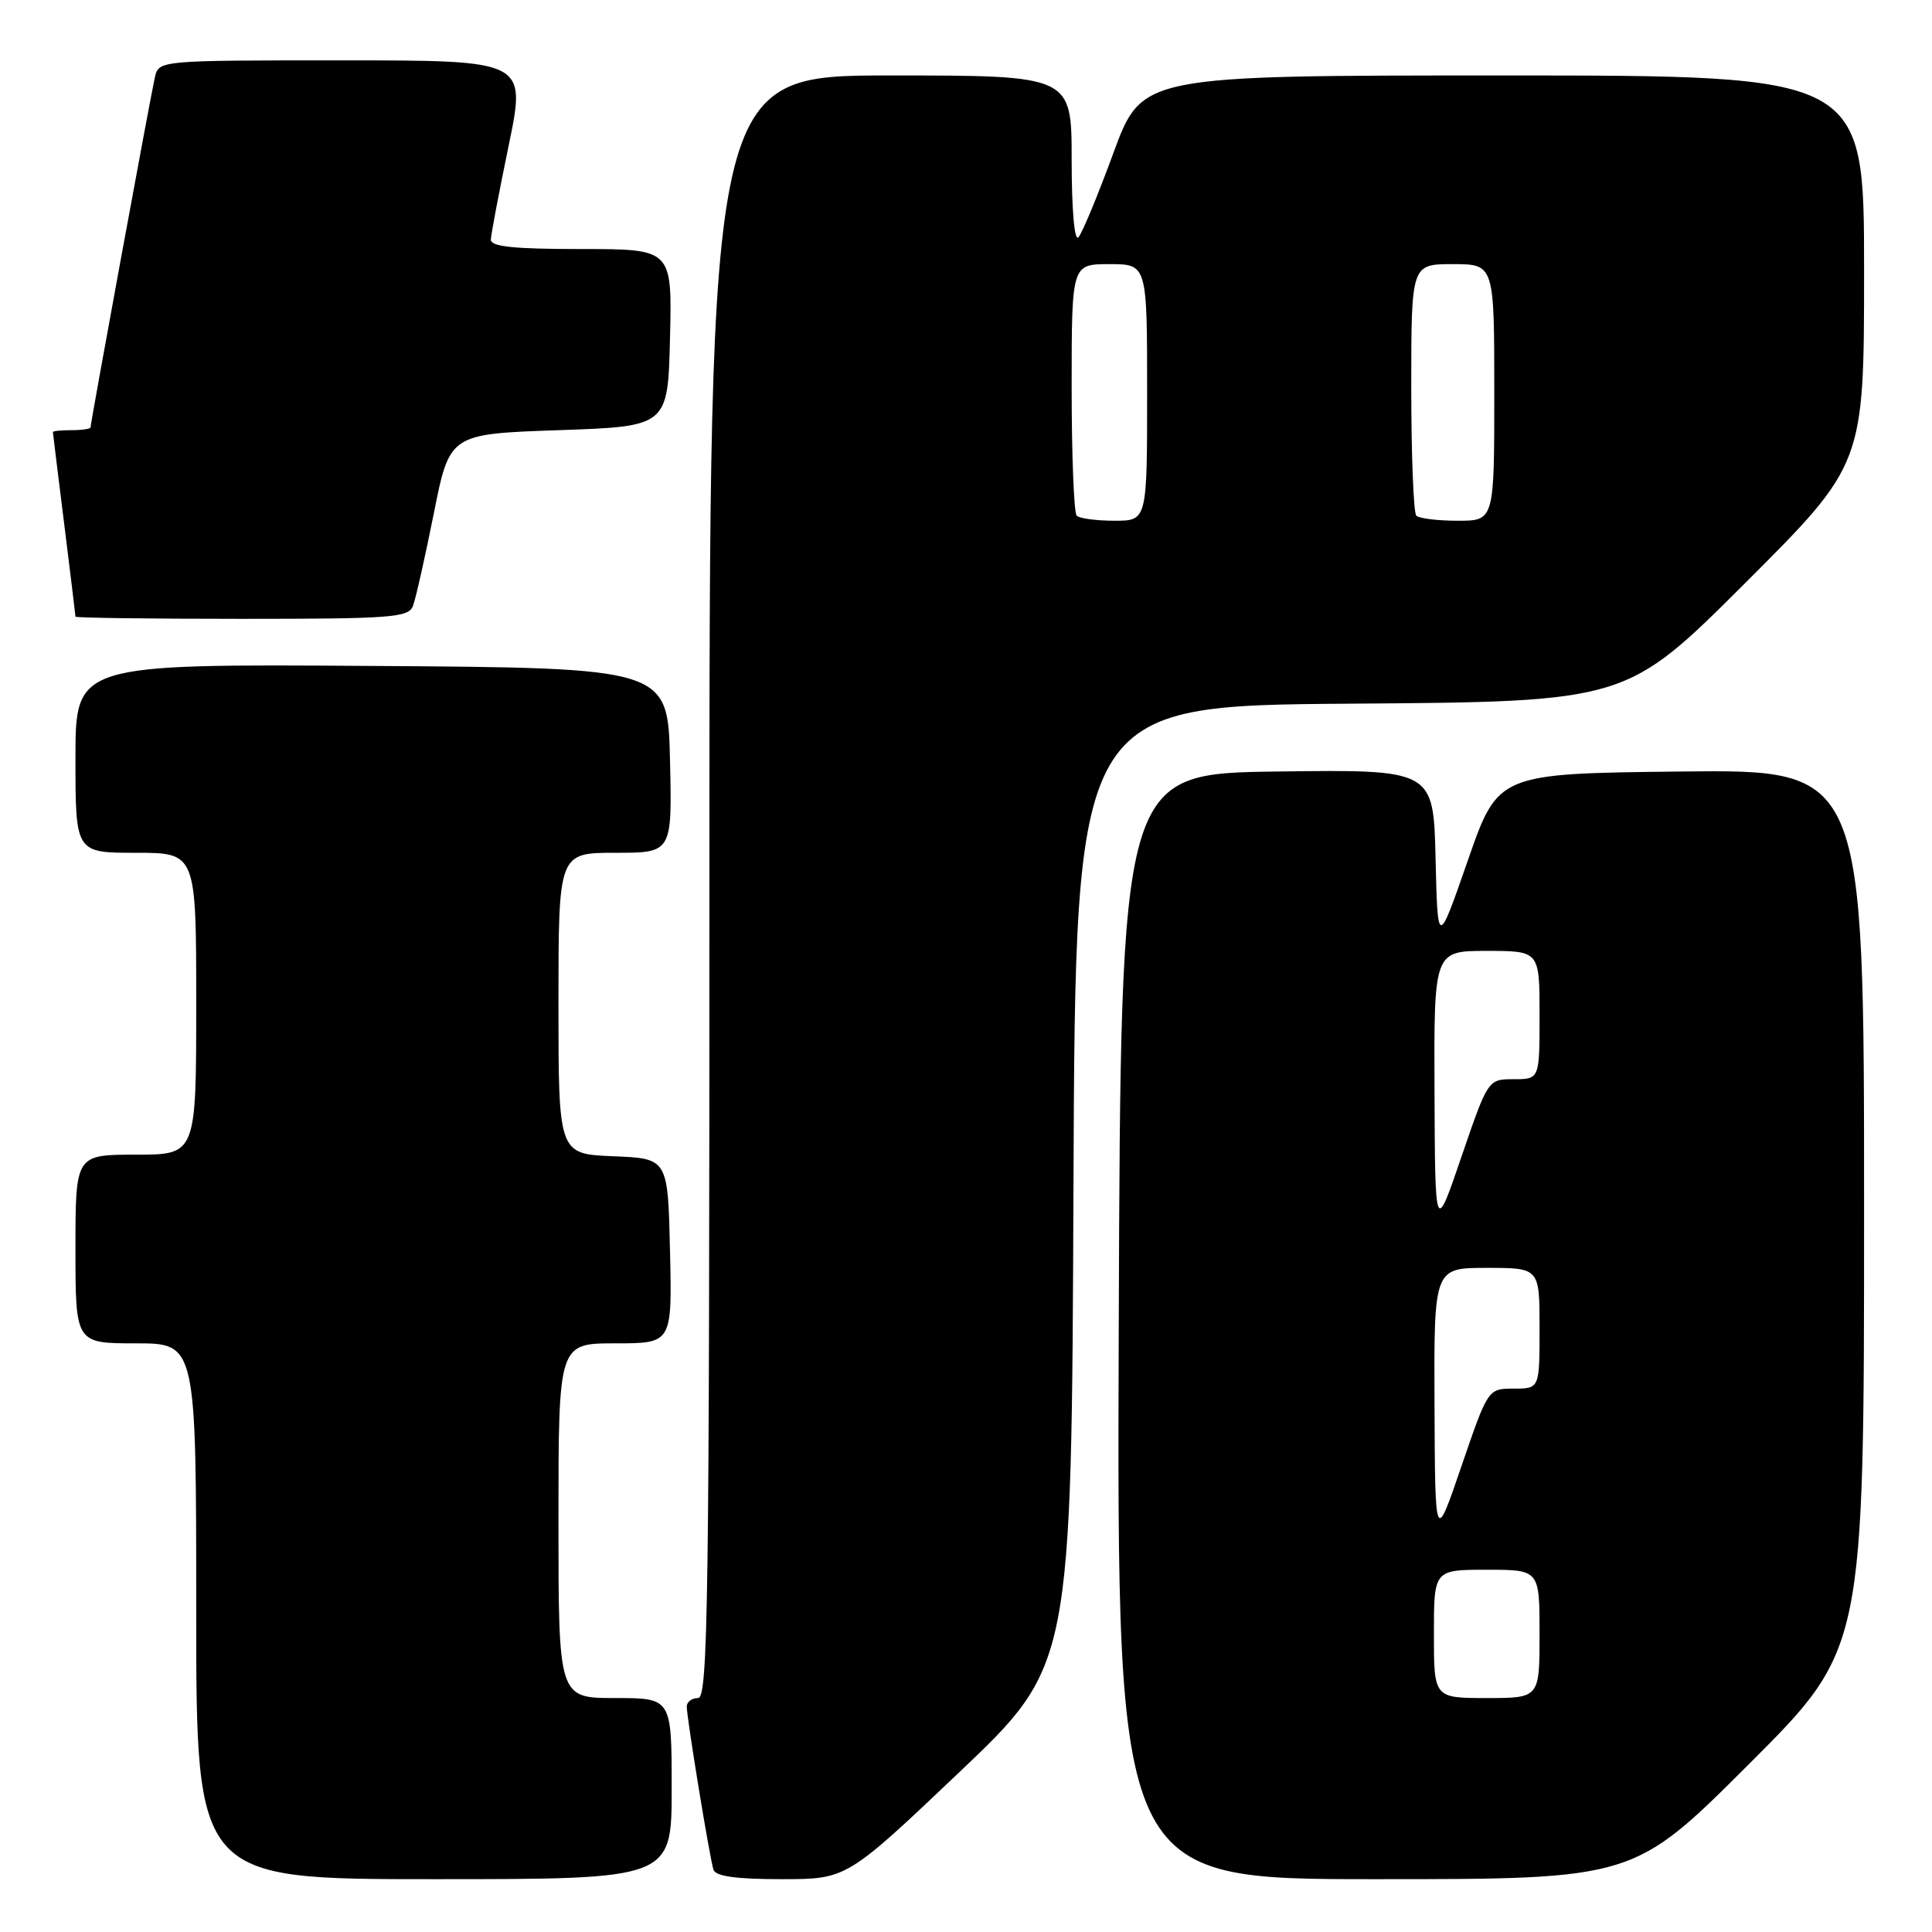 <?xml version="1.0" encoding="UTF-8" standalone="no"?>
<!DOCTYPE svg PUBLIC "-//W3C//DTD SVG 1.1//EN" "http://www.w3.org/Graphics/SVG/1.1/DTD/svg11.dtd" >
<svg xmlns="http://www.w3.org/2000/svg" xmlns:xlink="http://www.w3.org/1999/xlink" version="1.1" viewBox="0 0 256 256">
 <g >
 <path fill="currentColor"
d=" M 89.00 237.00 C 89.00 225.00 89.00 225.00 81.50 225.00 C 74.00 225.00 74.00 225.00 74.00 201.50 C 74.00 178.00 74.00 178.00 81.53 178.00 C 89.06 178.00 89.06 178.00 88.78 165.75 C 88.50 153.50 88.50 153.50 81.25 153.21 C 74.00 152.91 74.00 152.91 74.00 132.96 C 74.00 113.00 74.00 113.00 81.53 113.00 C 89.06 113.00 89.06 113.00 88.78 100.75 C 88.50 88.50 88.50 88.50 49.25 88.24 C 10.00 87.98 10.00 87.98 10.00 100.49 C 10.00 113.00 10.00 113.00 18.00 113.00 C 26.00 113.00 26.00 113.00 26.00 133.00 C 26.00 153.00 26.00 153.00 18.00 153.00 C 10.00 153.00 10.00 153.00 10.00 165.50 C 10.00 178.00 10.00 178.00 18.00 178.00 C 26.00 178.00 26.00 178.00 26.00 213.50 C 26.00 249.00 26.00 249.00 57.50 249.00 C 89.00 249.00 89.00 249.00 89.00 237.00 Z  M 127.09 234.85 C 141.99 220.70 141.99 220.70 142.24 157.10 C 142.50 93.50 142.50 93.50 179.00 93.24 C 215.50 92.98 215.50 92.98 231.25 77.25 C 247.00 61.52 247.00 61.52 247.00 35.76 C 247.00 10.00 247.00 10.00 199.15 10.00 C 151.31 10.00 151.31 10.00 147.54 20.25 C 145.47 25.89 143.38 30.93 142.89 31.45 C 142.37 32.01 142.00 27.77 142.00 21.20 C 142.00 10.00 142.00 10.00 118.00 10.00 C 94.00 10.00 94.00 10.00 94.00 117.50 C 94.00 212.39 93.82 225.00 92.50 225.00 C 91.67 225.00 91.00 225.51 91.00 226.13 C 91.00 227.64 94.03 246.17 94.54 247.75 C 94.82 248.62 97.54 249.00 103.56 249.00 C 112.19 249.00 112.19 249.00 127.09 234.85 Z  M 231.74 233.76 C 247.00 218.52 247.00 218.52 247.00 160.24 C 247.00 101.96 247.00 101.96 222.75 102.23 C 198.50 102.50 198.50 102.50 194.50 114.00 C 190.50 125.50 190.50 125.50 190.22 113.73 C 189.94 101.96 189.94 101.96 169.22 102.23 C 148.50 102.50 148.50 102.50 148.24 175.75 C 147.99 249.00 147.99 249.00 182.23 249.00 C 216.48 249.00 216.48 249.00 231.74 233.76 Z  M 54.72 80.29 C 55.08 79.35 56.32 73.84 57.48 68.04 C 59.58 57.50 59.58 57.50 74.04 57.00 C 88.50 56.50 88.50 56.50 88.78 44.75 C 89.06 33.00 89.06 33.00 77.03 33.00 C 68.05 33.00 65.01 32.68 65.04 31.75 C 65.06 31.06 66.13 25.44 67.41 19.25 C 69.73 8.00 69.73 8.00 45.38 8.00 C 21.04 8.00 21.04 8.00 20.52 10.25 C 19.96 12.69 12.00 56.00 12.00 56.62 C 12.00 56.83 10.88 57.00 9.50 57.00 C 8.12 57.00 7.00 57.11 7.01 57.25 C 7.01 57.39 7.69 62.88 8.51 69.46 C 9.33 76.04 10.00 81.55 10.00 81.71 C 10.00 81.87 19.91 82.00 32.03 82.00 C 51.88 82.00 54.13 81.83 54.72 80.29 Z  M 142.67 68.33 C 142.30 67.97 142.00 60.32 142.00 51.33 C 142.00 35.00 142.00 35.00 147.00 35.00 C 152.00 35.00 152.00 35.00 152.00 52.00 C 152.00 69.00 152.00 69.00 147.67 69.00 C 145.28 69.00 143.03 68.70 142.67 68.33 Z  M 187.67 68.33 C 187.30 67.97 187.00 60.32 187.00 51.33 C 187.00 35.00 187.00 35.00 192.50 35.00 C 198.00 35.00 198.00 35.00 198.00 52.00 C 198.00 69.00 198.00 69.00 193.17 69.00 C 190.51 69.00 188.03 68.70 187.67 68.33 Z  M 190.00 216.50 C 190.00 208.00 190.00 208.00 197.00 208.00 C 204.00 208.00 204.00 208.00 204.00 216.50 C 204.00 225.00 204.00 225.00 197.00 225.00 C 190.00 225.00 190.00 225.00 190.00 216.50 Z  M 190.08 186.25 C 190.00 168.00 190.00 168.00 197.00 168.00 C 204.00 168.00 204.00 168.00 204.00 176.00 C 204.00 184.00 204.00 184.00 200.58 184.00 C 197.17 184.00 197.17 184.00 193.66 194.25 C 190.16 204.50 190.16 204.50 190.08 186.25 Z  M 190.08 144.75 C 190.00 126.00 190.00 126.00 197.00 126.00 C 204.00 126.00 204.00 126.00 204.00 134.50 C 204.00 143.00 204.00 143.00 200.58 143.00 C 197.17 143.00 197.17 143.00 193.66 153.25 C 190.16 163.50 190.16 163.50 190.08 144.75 Z "/>
</g>
</svg>